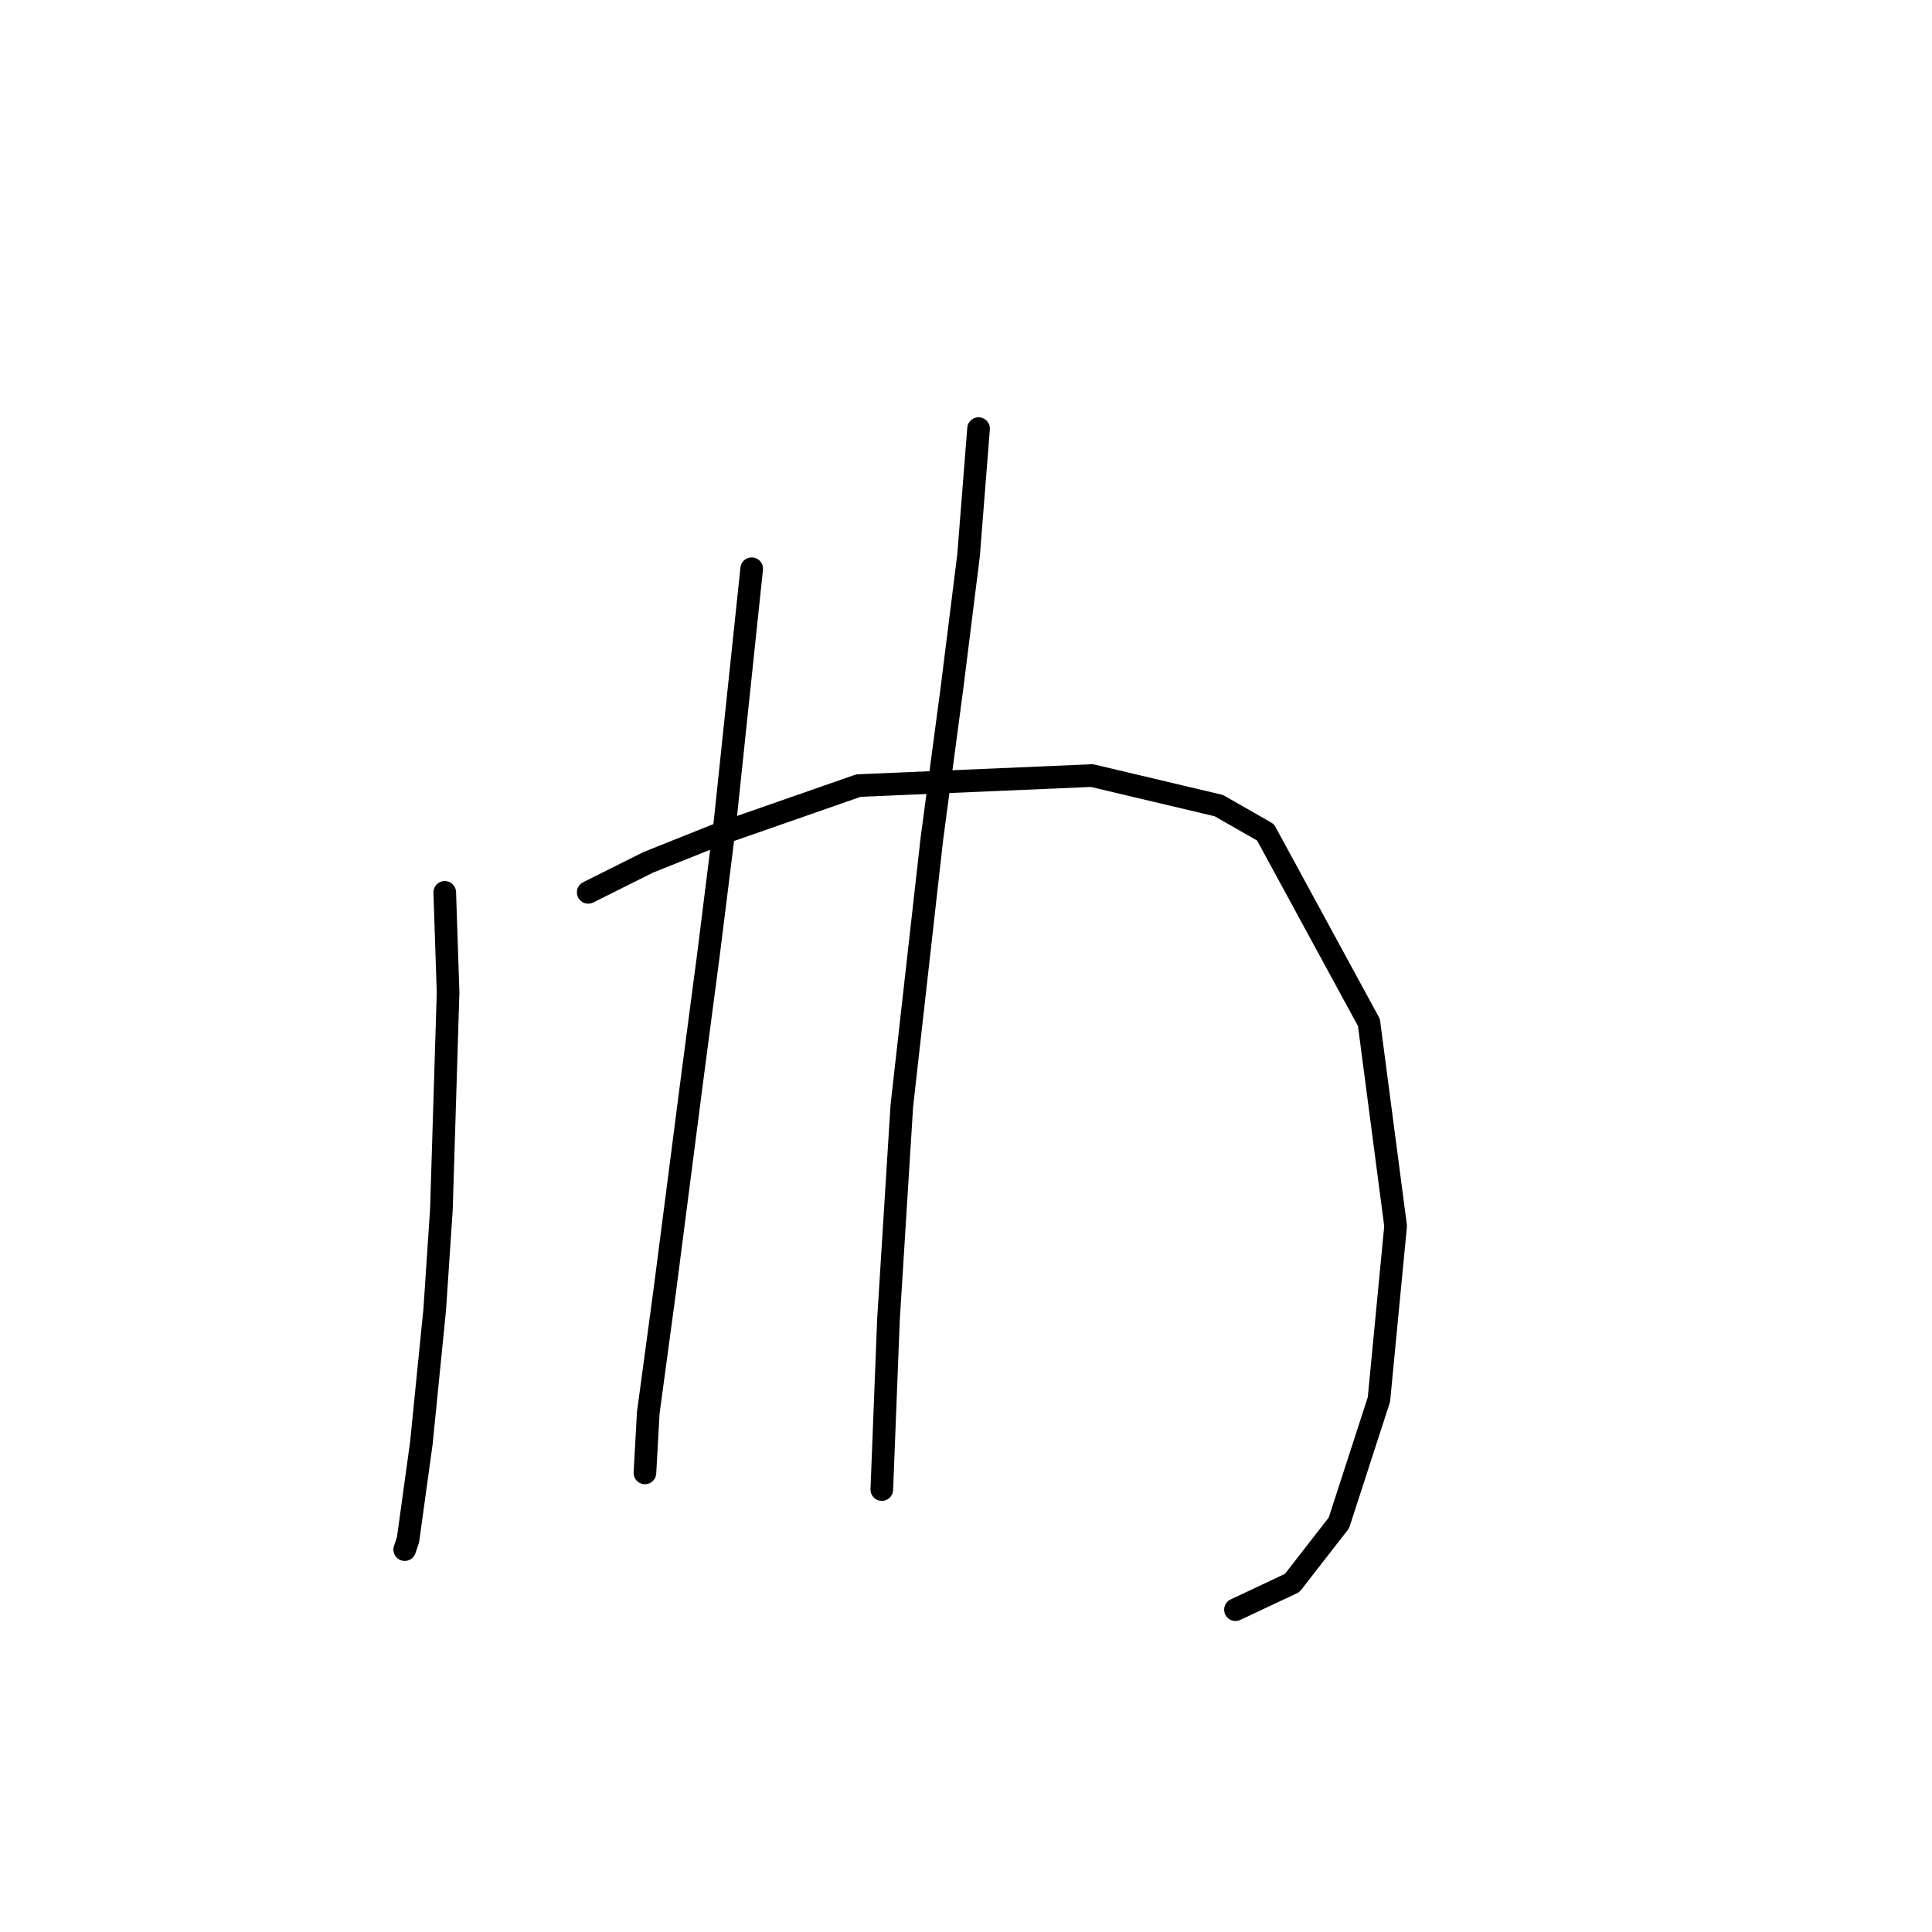 <?xml version="1.0" standalone="no"?>
    <svg width="256" height="256" xmlns="http://www.w3.org/2000/svg" version="1.1">
    <polyline stroke="black" stroke-width="3" stroke-linecap="round" fill="transparent" stroke-linejoin="round" points="58.931 118.241 59.373 131.504 58.489 160.239 57.605 173.502 55.836 191.185 54.068 204.006 53.626 205.332 53.626 205.332 " />
        <polyline stroke="black" stroke-width="3" stroke-linecap="round" fill="transparent" stroke-linejoin="round" points="77.941 118.241 85.898 114.262 94.74 110.726 113.75 104.094 144.696 102.768 161.495 106.747 167.684 110.284 181.389 135.483 184.926 162.45 182.715 185.438 177.41 201.796 171.221 209.753 163.705 213.29 163.705 213.29 " />
        <polyline stroke="black" stroke-width="3" stroke-linecap="round" fill="transparent" stroke-linejoin="round" points="99.603 75.359 96.066 108.957 93.856 126.641 91.645 143.44 88.109 170.849 85.898 187.207 85.456 195.164 85.456 195.164 " />
        <polyline stroke="black" stroke-width="3" stroke-linecap="round" fill="transparent" stroke-linejoin="round" points="129.665 56.791 128.338 73.591 126.128 91.274 123.476 111.168 119.497 146.535 117.728 174.828 116.844 197.375 116.844 197.375 " />
        </svg>
